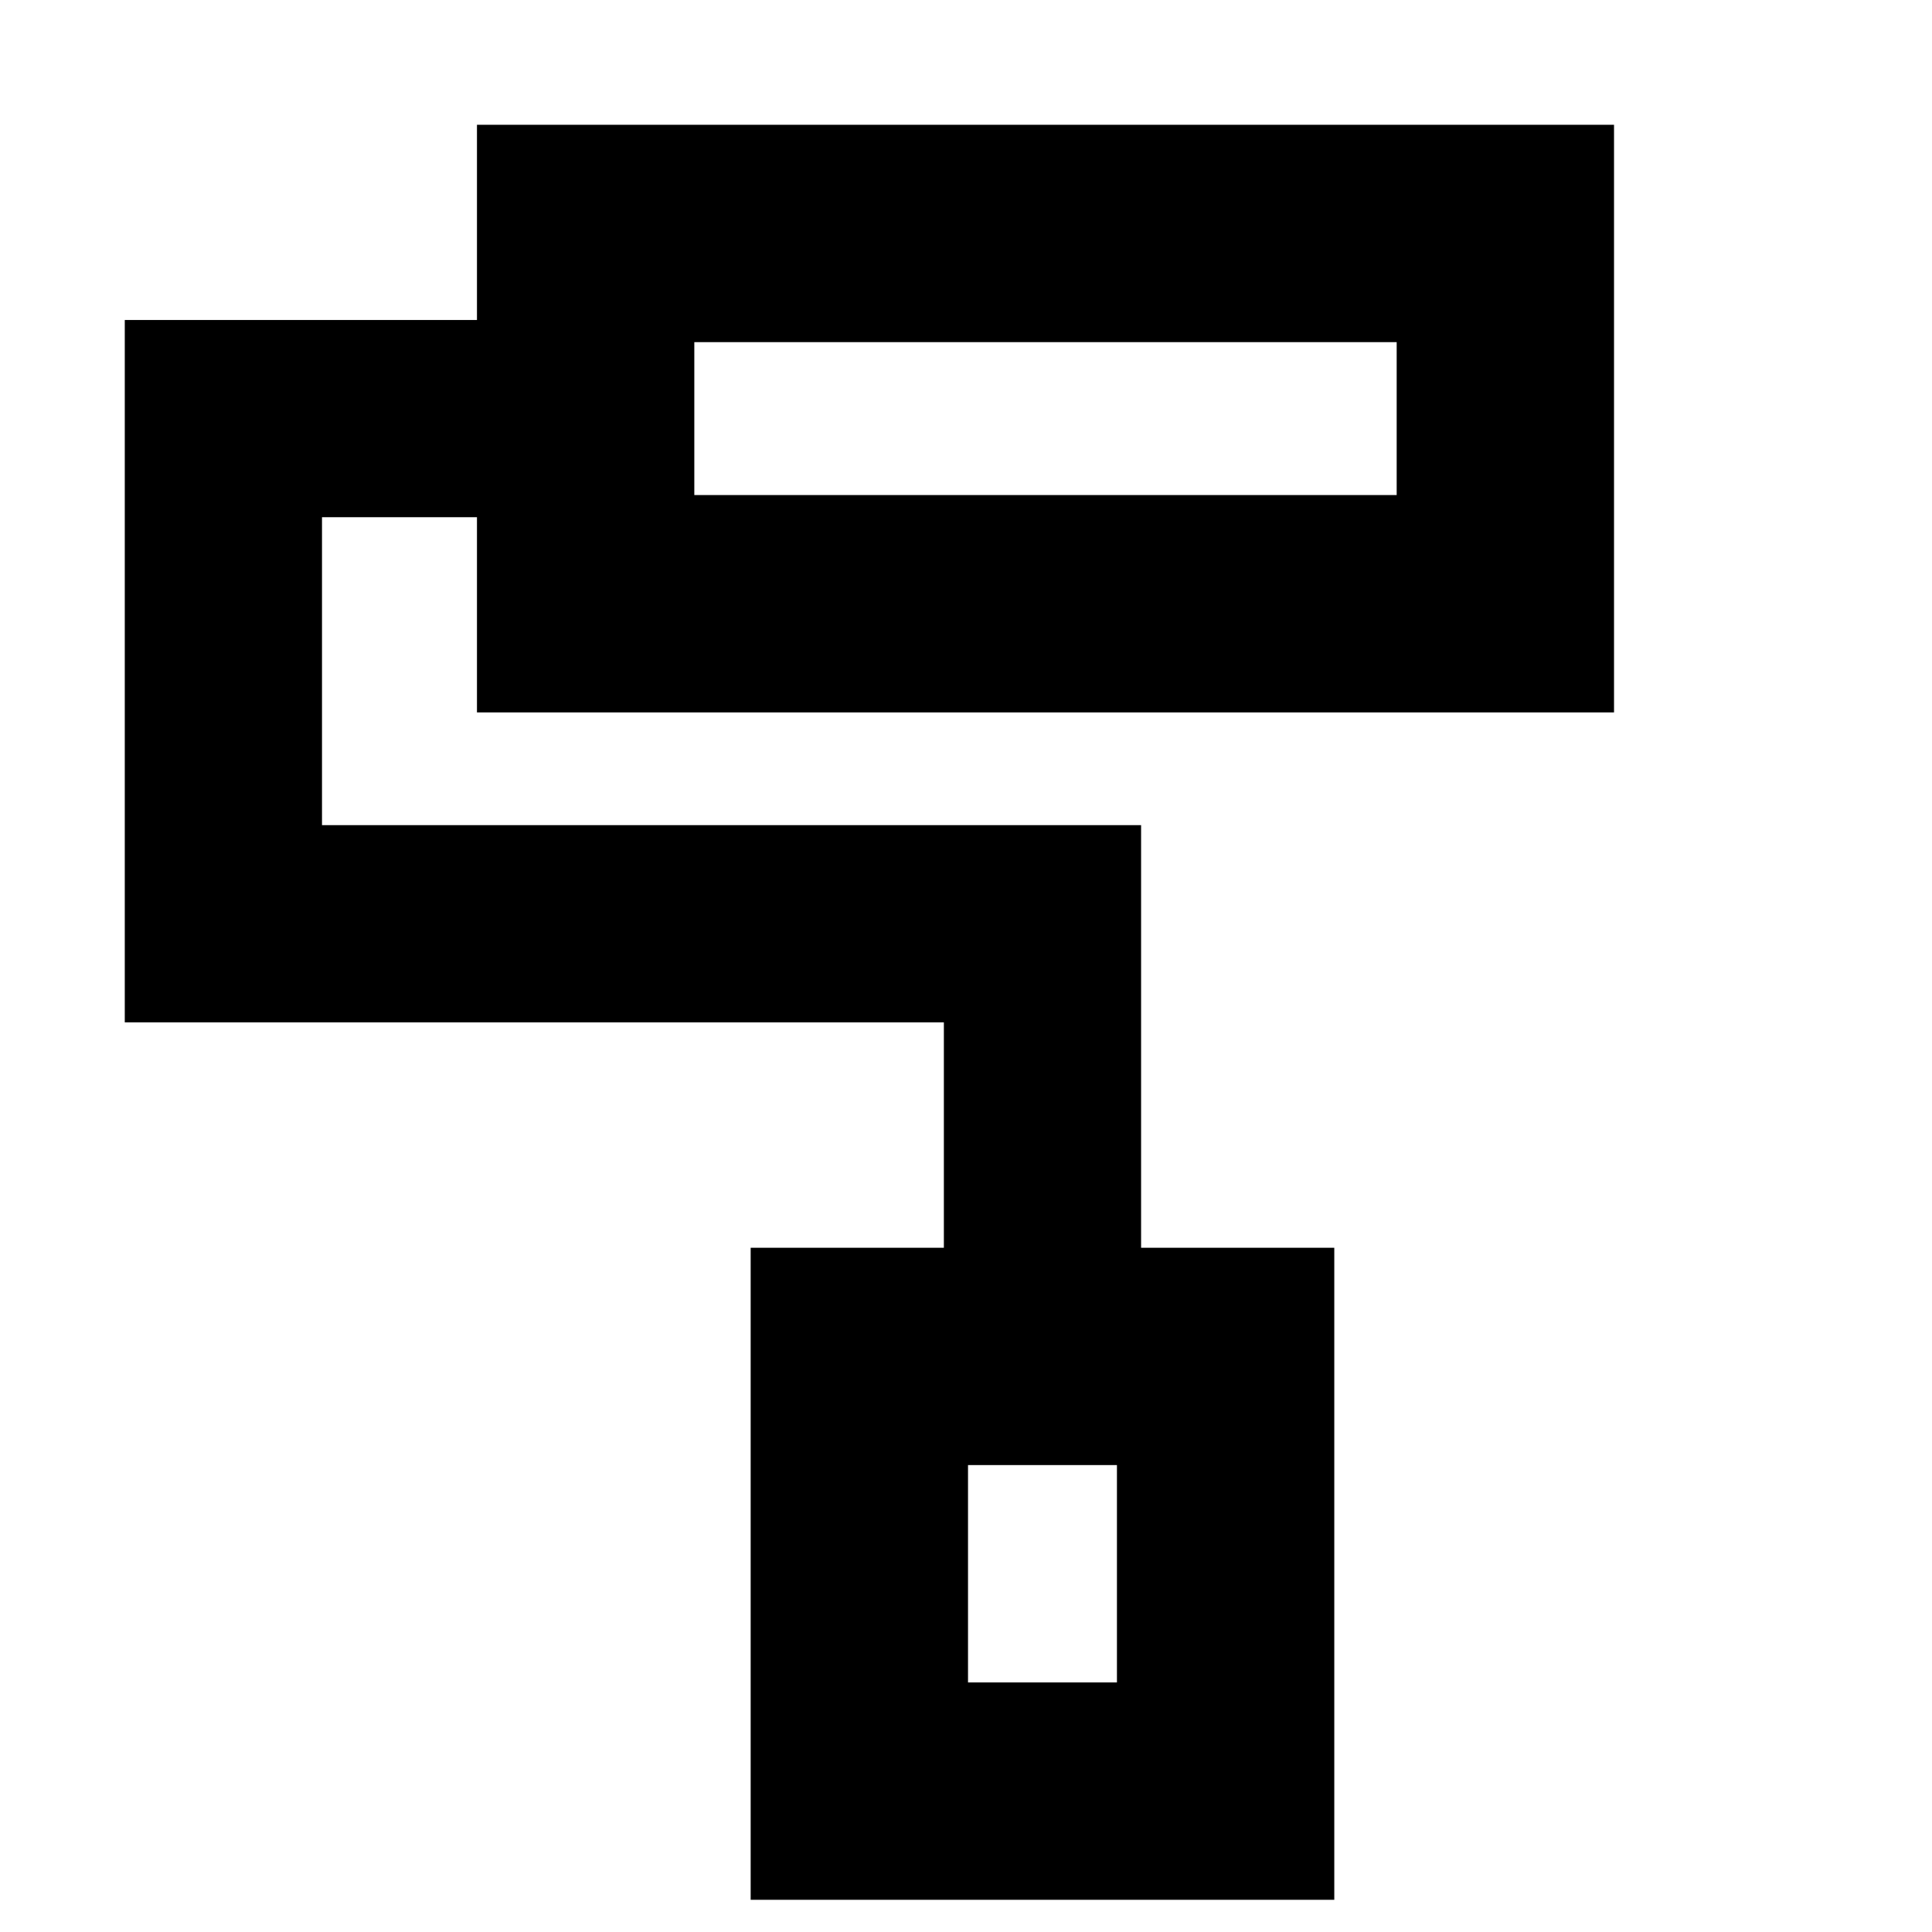 <svg xmlns="http://www.w3.org/2000/svg" height="20" viewBox="0 -960 960 960" width="20"><path d="M663-16H373v-324h96v-112H62v-349h175v-97h565v292H237v-97h-77v153h407v210h96v324ZM481-124h74v-108h-74v108ZM345-714h349v-76H345v76Zm136 590h74-74ZM345-714v-76 76Z"/></svg>